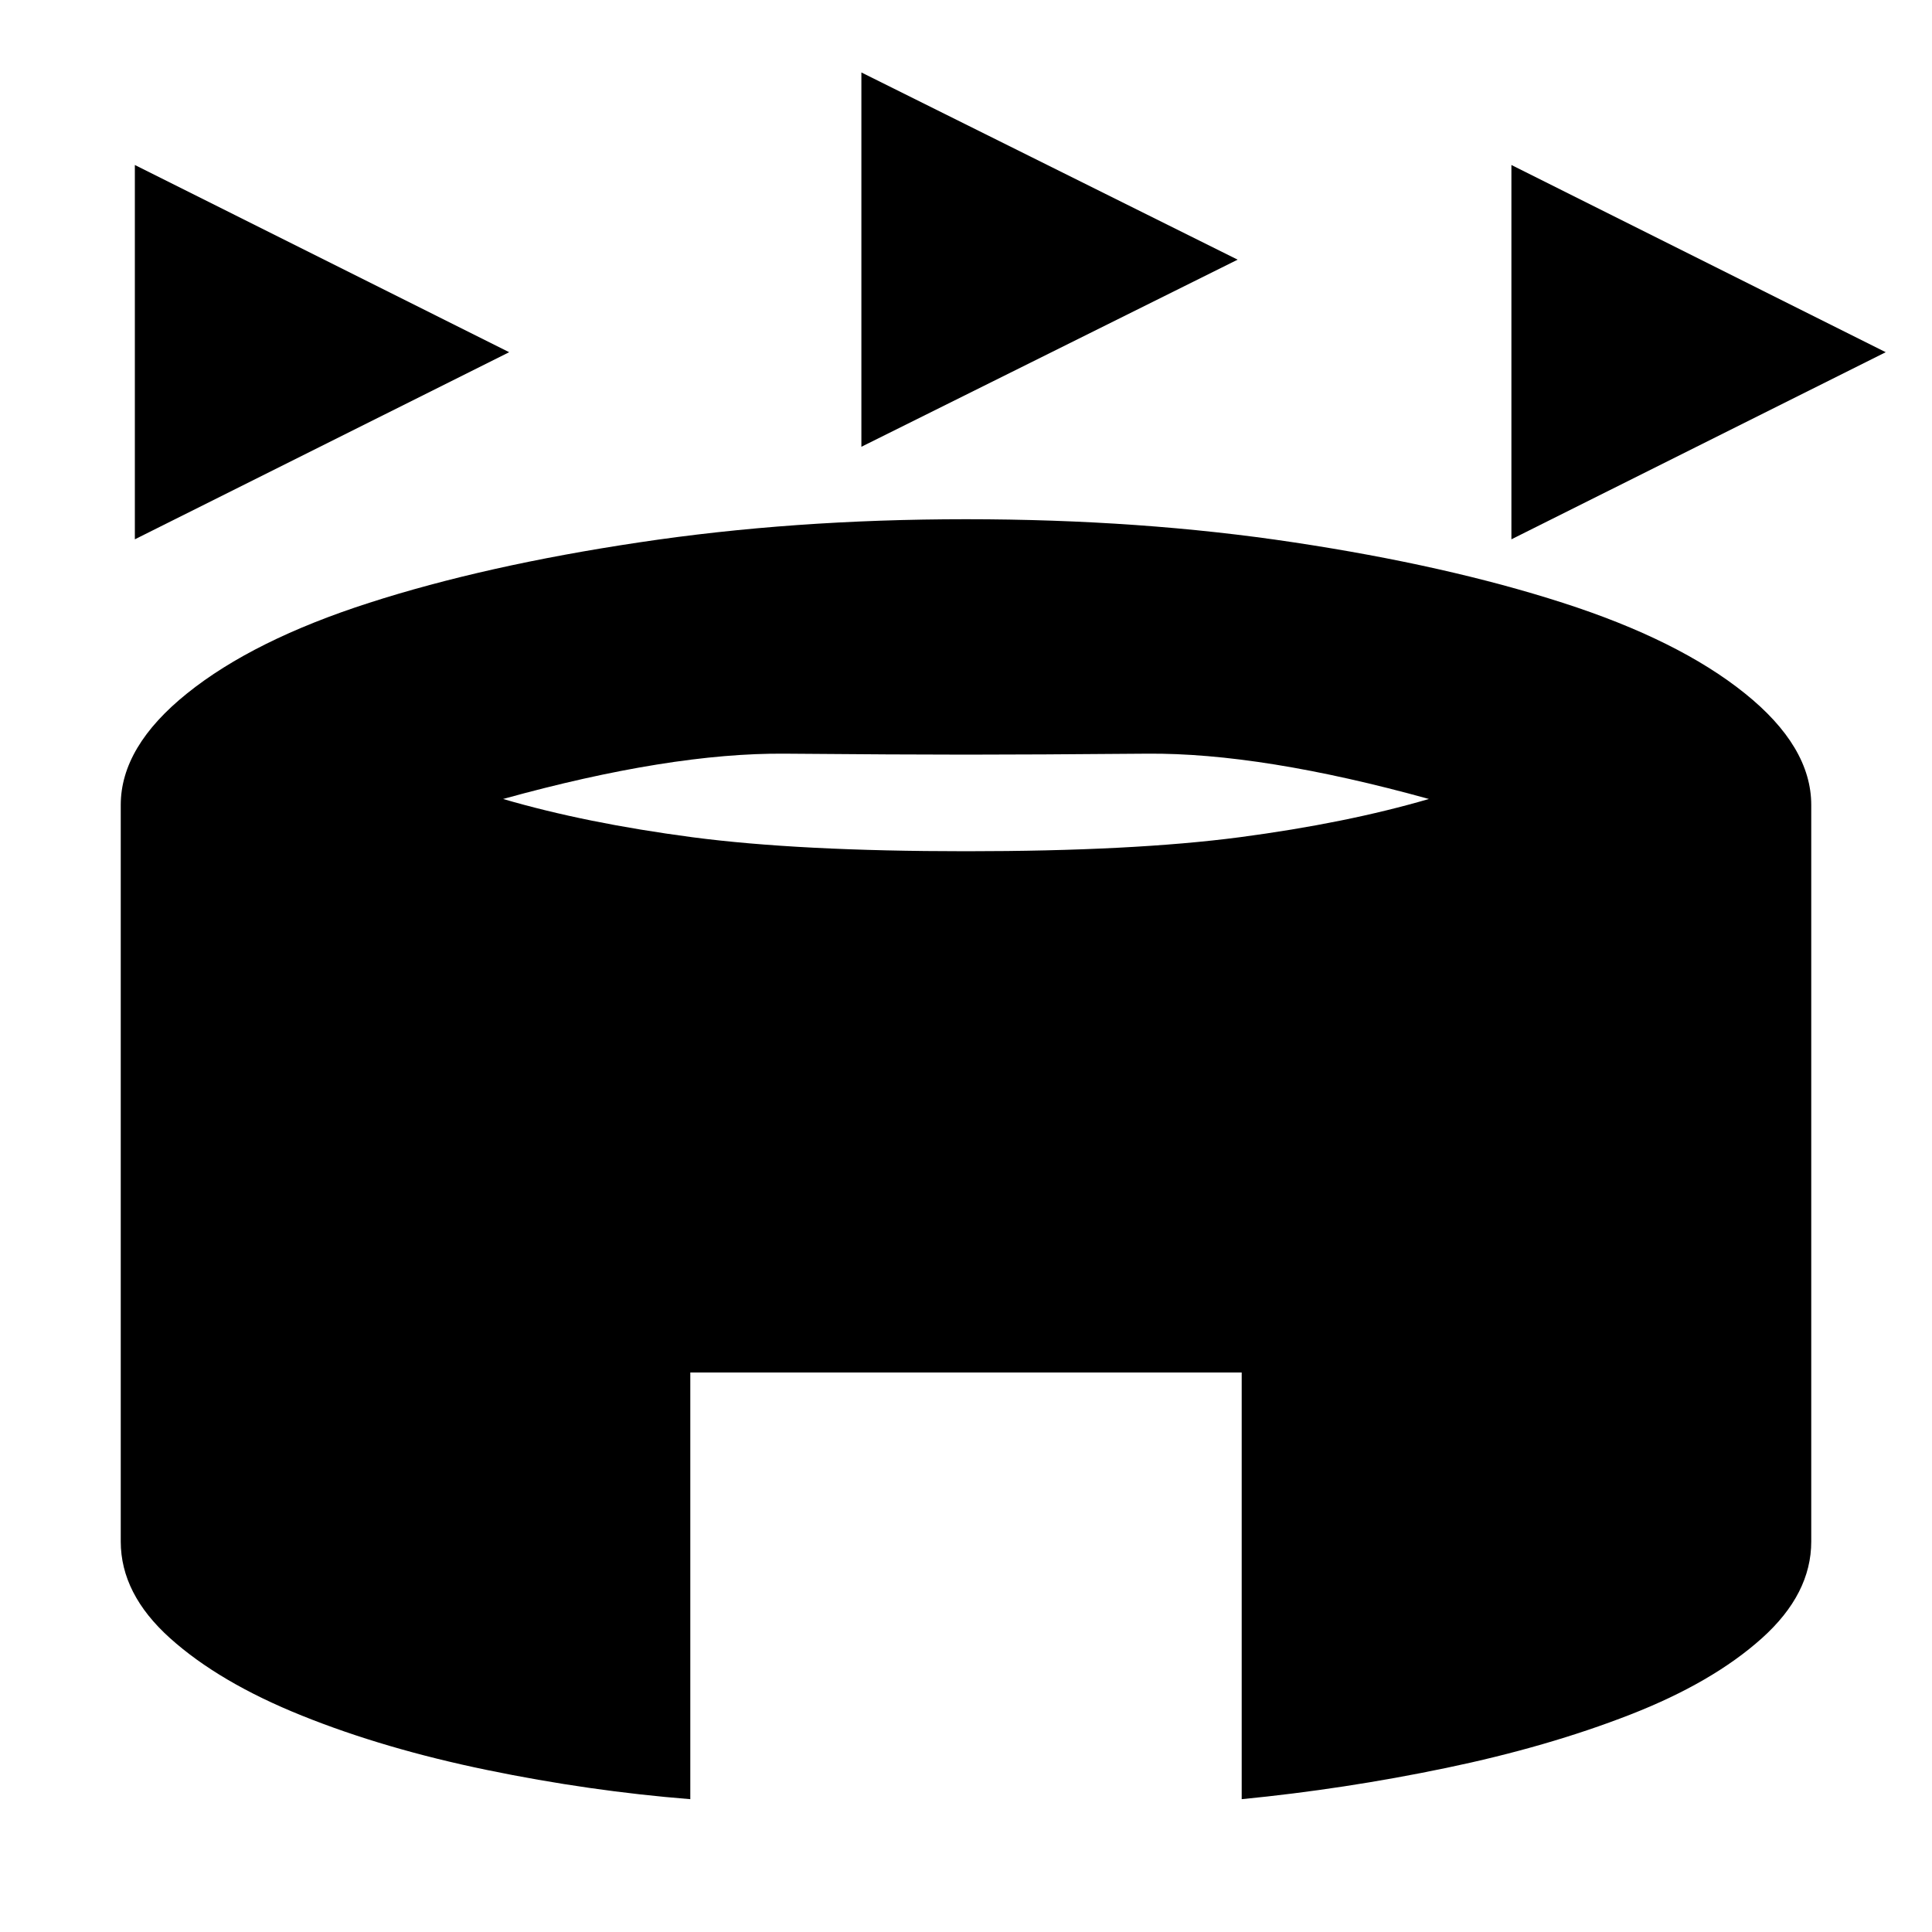 <svg xmlns="http://www.w3.org/2000/svg" height="20" width="20"><path d="M1.396 5.583V1.708l3.875 1.938Zm14.25 0V1.708l3.875 1.938Zm-6.729-.958V.75l3.895 1.938Zm-1.771 14q-1.042-.083-2.104-.302-1.063-.219-1.917-.563-.854-.343-1.365-.802-.51-.458-.51-1V8.333q0-.604.688-1.156.687-.552 1.885-.937 1.198-.386 2.792-.625 1.593-.24 3.385-.24 1.812 0 3.396.24 1.583.239 2.781.625 1.198.385 1.885.937.688.552.688 1.156v7.625q0 .542-.51 1-.511.459-1.365.792t-1.906.552q-1.052.219-2.115.323v-4.417H7.146ZM10 8.812q1.729 0 2.833-.145 1.105-.146 1.959-.396-1.73-.479-2.917-.469-1.187.01-1.875.01t-1.875-.01q-1.187-.01-2.917.469.854.25 1.959.396 1.104.145 2.833.145Z"/></svg>